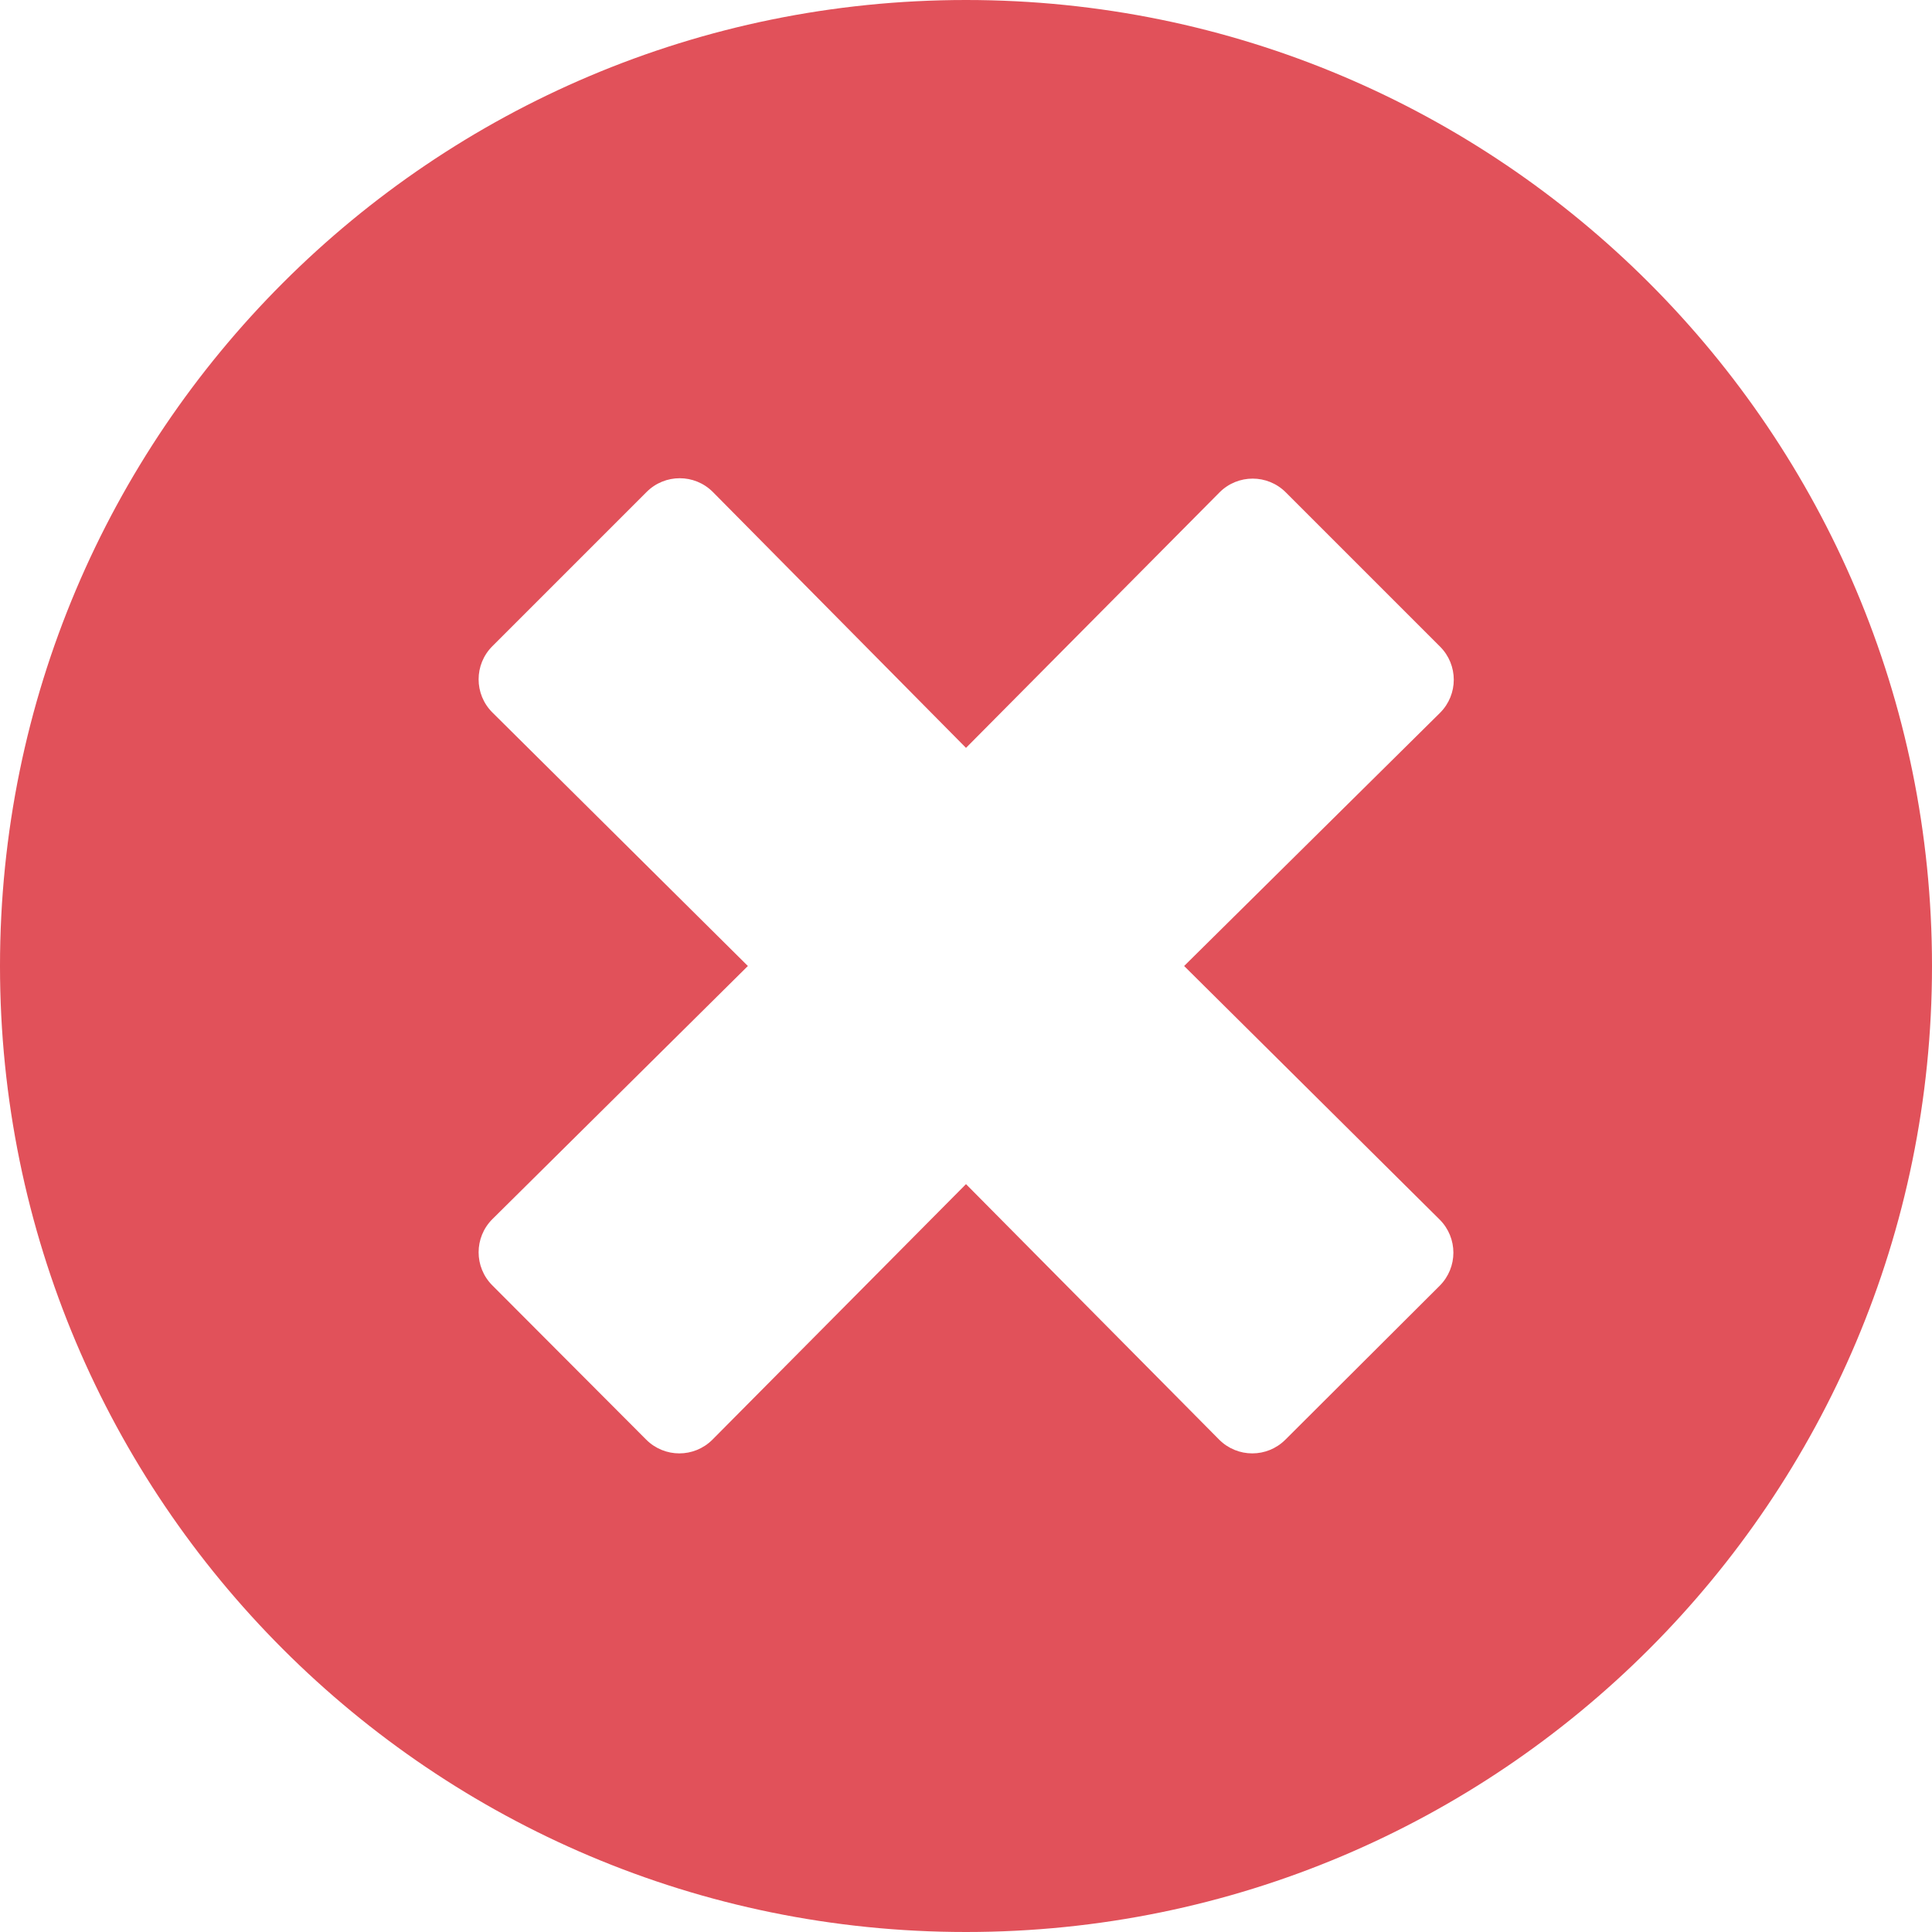 <svg width="50" height="50" viewBox="0 0 50 50" fill="none" xmlns="http://www.w3.org/2000/svg">
<path d="M25 0C11.19 0 0 11.19 0 25C0 38.81 11.19 50 25 50C38.81 50 50 38.81 50 25C50 11.19 38.81 0 25 0ZM37.258 31.562C37.732 32.036 37.732 32.802 37.258 33.276L33.266 37.258C32.792 37.732 32.026 37.732 31.552 37.258L25 30.645L18.438 37.258C17.964 37.732 17.198 37.732 16.724 37.258L12.742 33.266C12.268 32.792 12.268 32.026 12.742 31.552L19.355 25L12.742 18.438C12.268 17.964 12.268 17.198 12.742 16.724L16.734 12.732C17.208 12.258 17.974 12.258 18.448 12.732L25 19.355L31.562 12.742C32.036 12.268 32.802 12.268 33.276 12.742L37.268 16.734C37.742 17.208 37.742 17.974 37.268 18.448L30.645 25L37.258 31.562Z" fill="#E1515A"/>
</svg>
